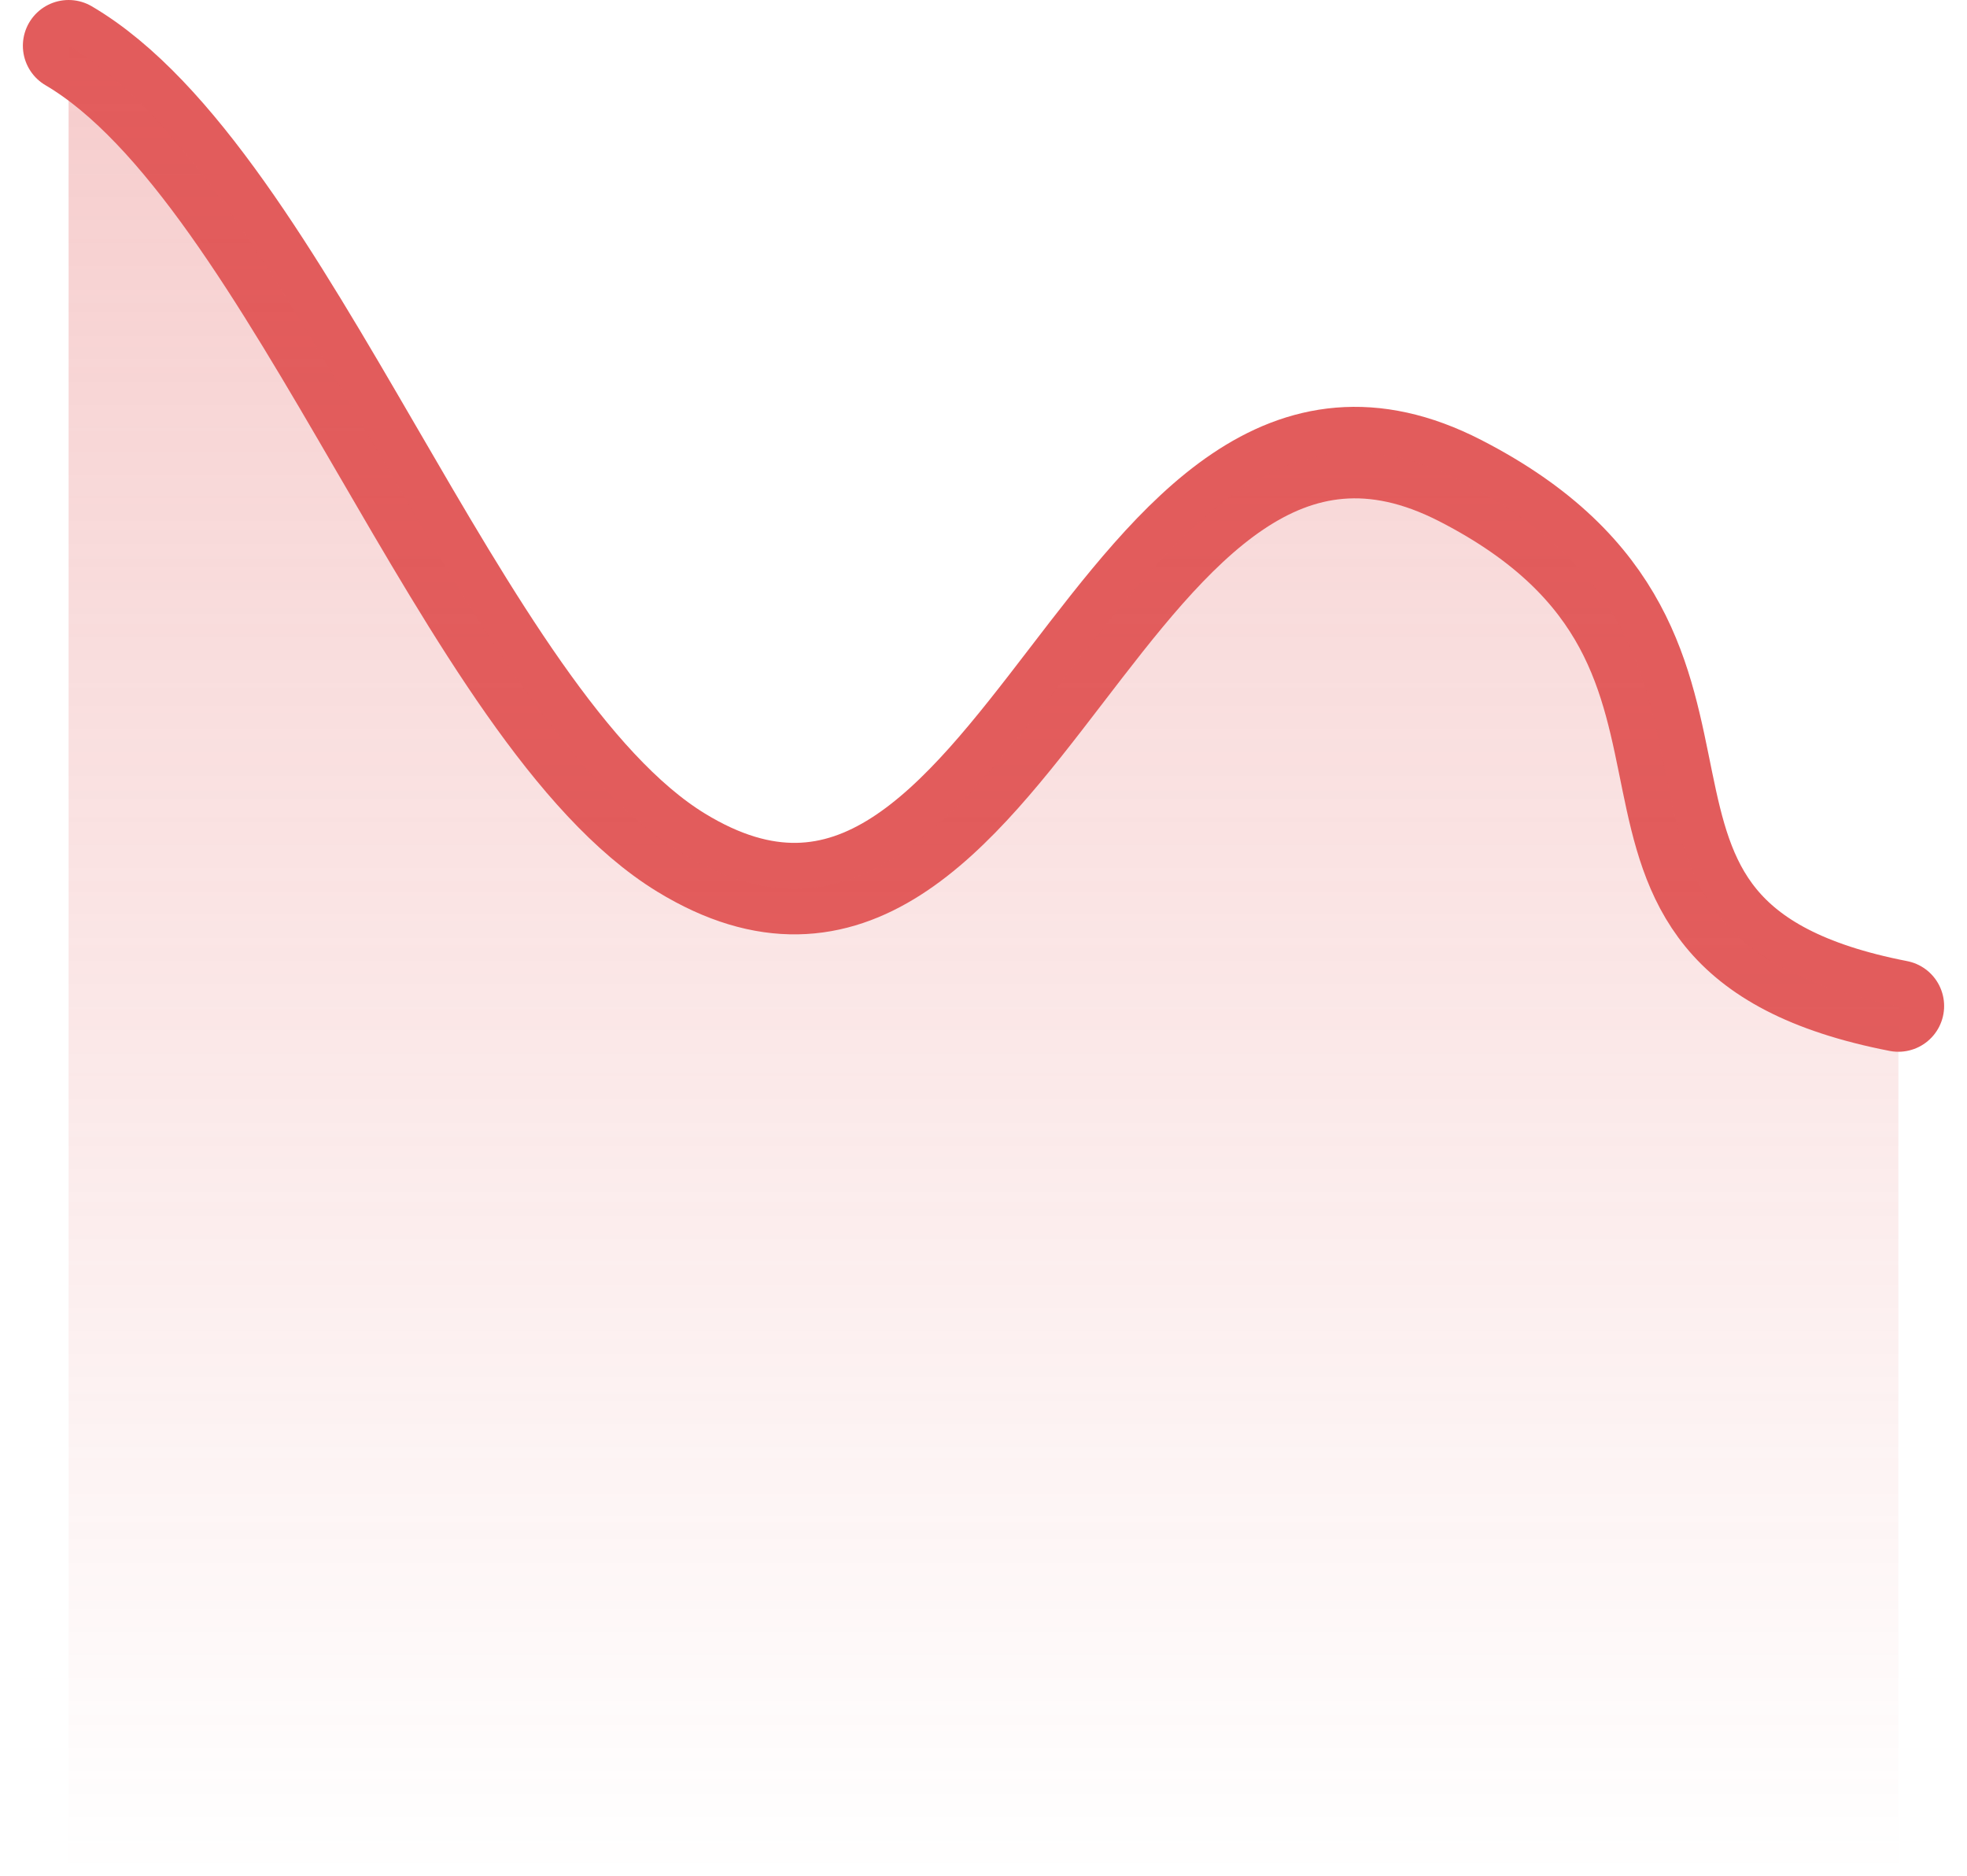 <svg width="43" height="41" viewBox="0 0 43 41" fill="none" xmlns="http://www.w3.org/2000/svg">
<path d="M41.5 21.989C33.38 20.407 39.346 14.315 31.921 10.505C24.231 6.558 22.286 23.159 14.888 18.635C10.092 15.702 6.344 3.845 1.5 1" stroke="#E25C5C" stroke-width="2" stroke-linecap="round"/>
<path d="M31.921 10.505C39.346 14.315 33.38 20.407 41.5 21.989V41H1.5V1C6.344 3.845 10.092 15.702 14.888 18.635C22.286 23.159 24.231 6.558 31.921 10.505Z" fill="url(#paint0_linear_30_927)"/>
<defs>
<linearGradient id="paint0_linear_30_927" x1="21" y1="-88.019" x2="21" y2="40.981" gradientUnits="userSpaceOnUse">
<stop stop-color="#E25C5C"/>
<stop offset="1" stop-color="#E25C5C" stop-opacity="0"/>
</linearGradient>
</defs>
</svg>

